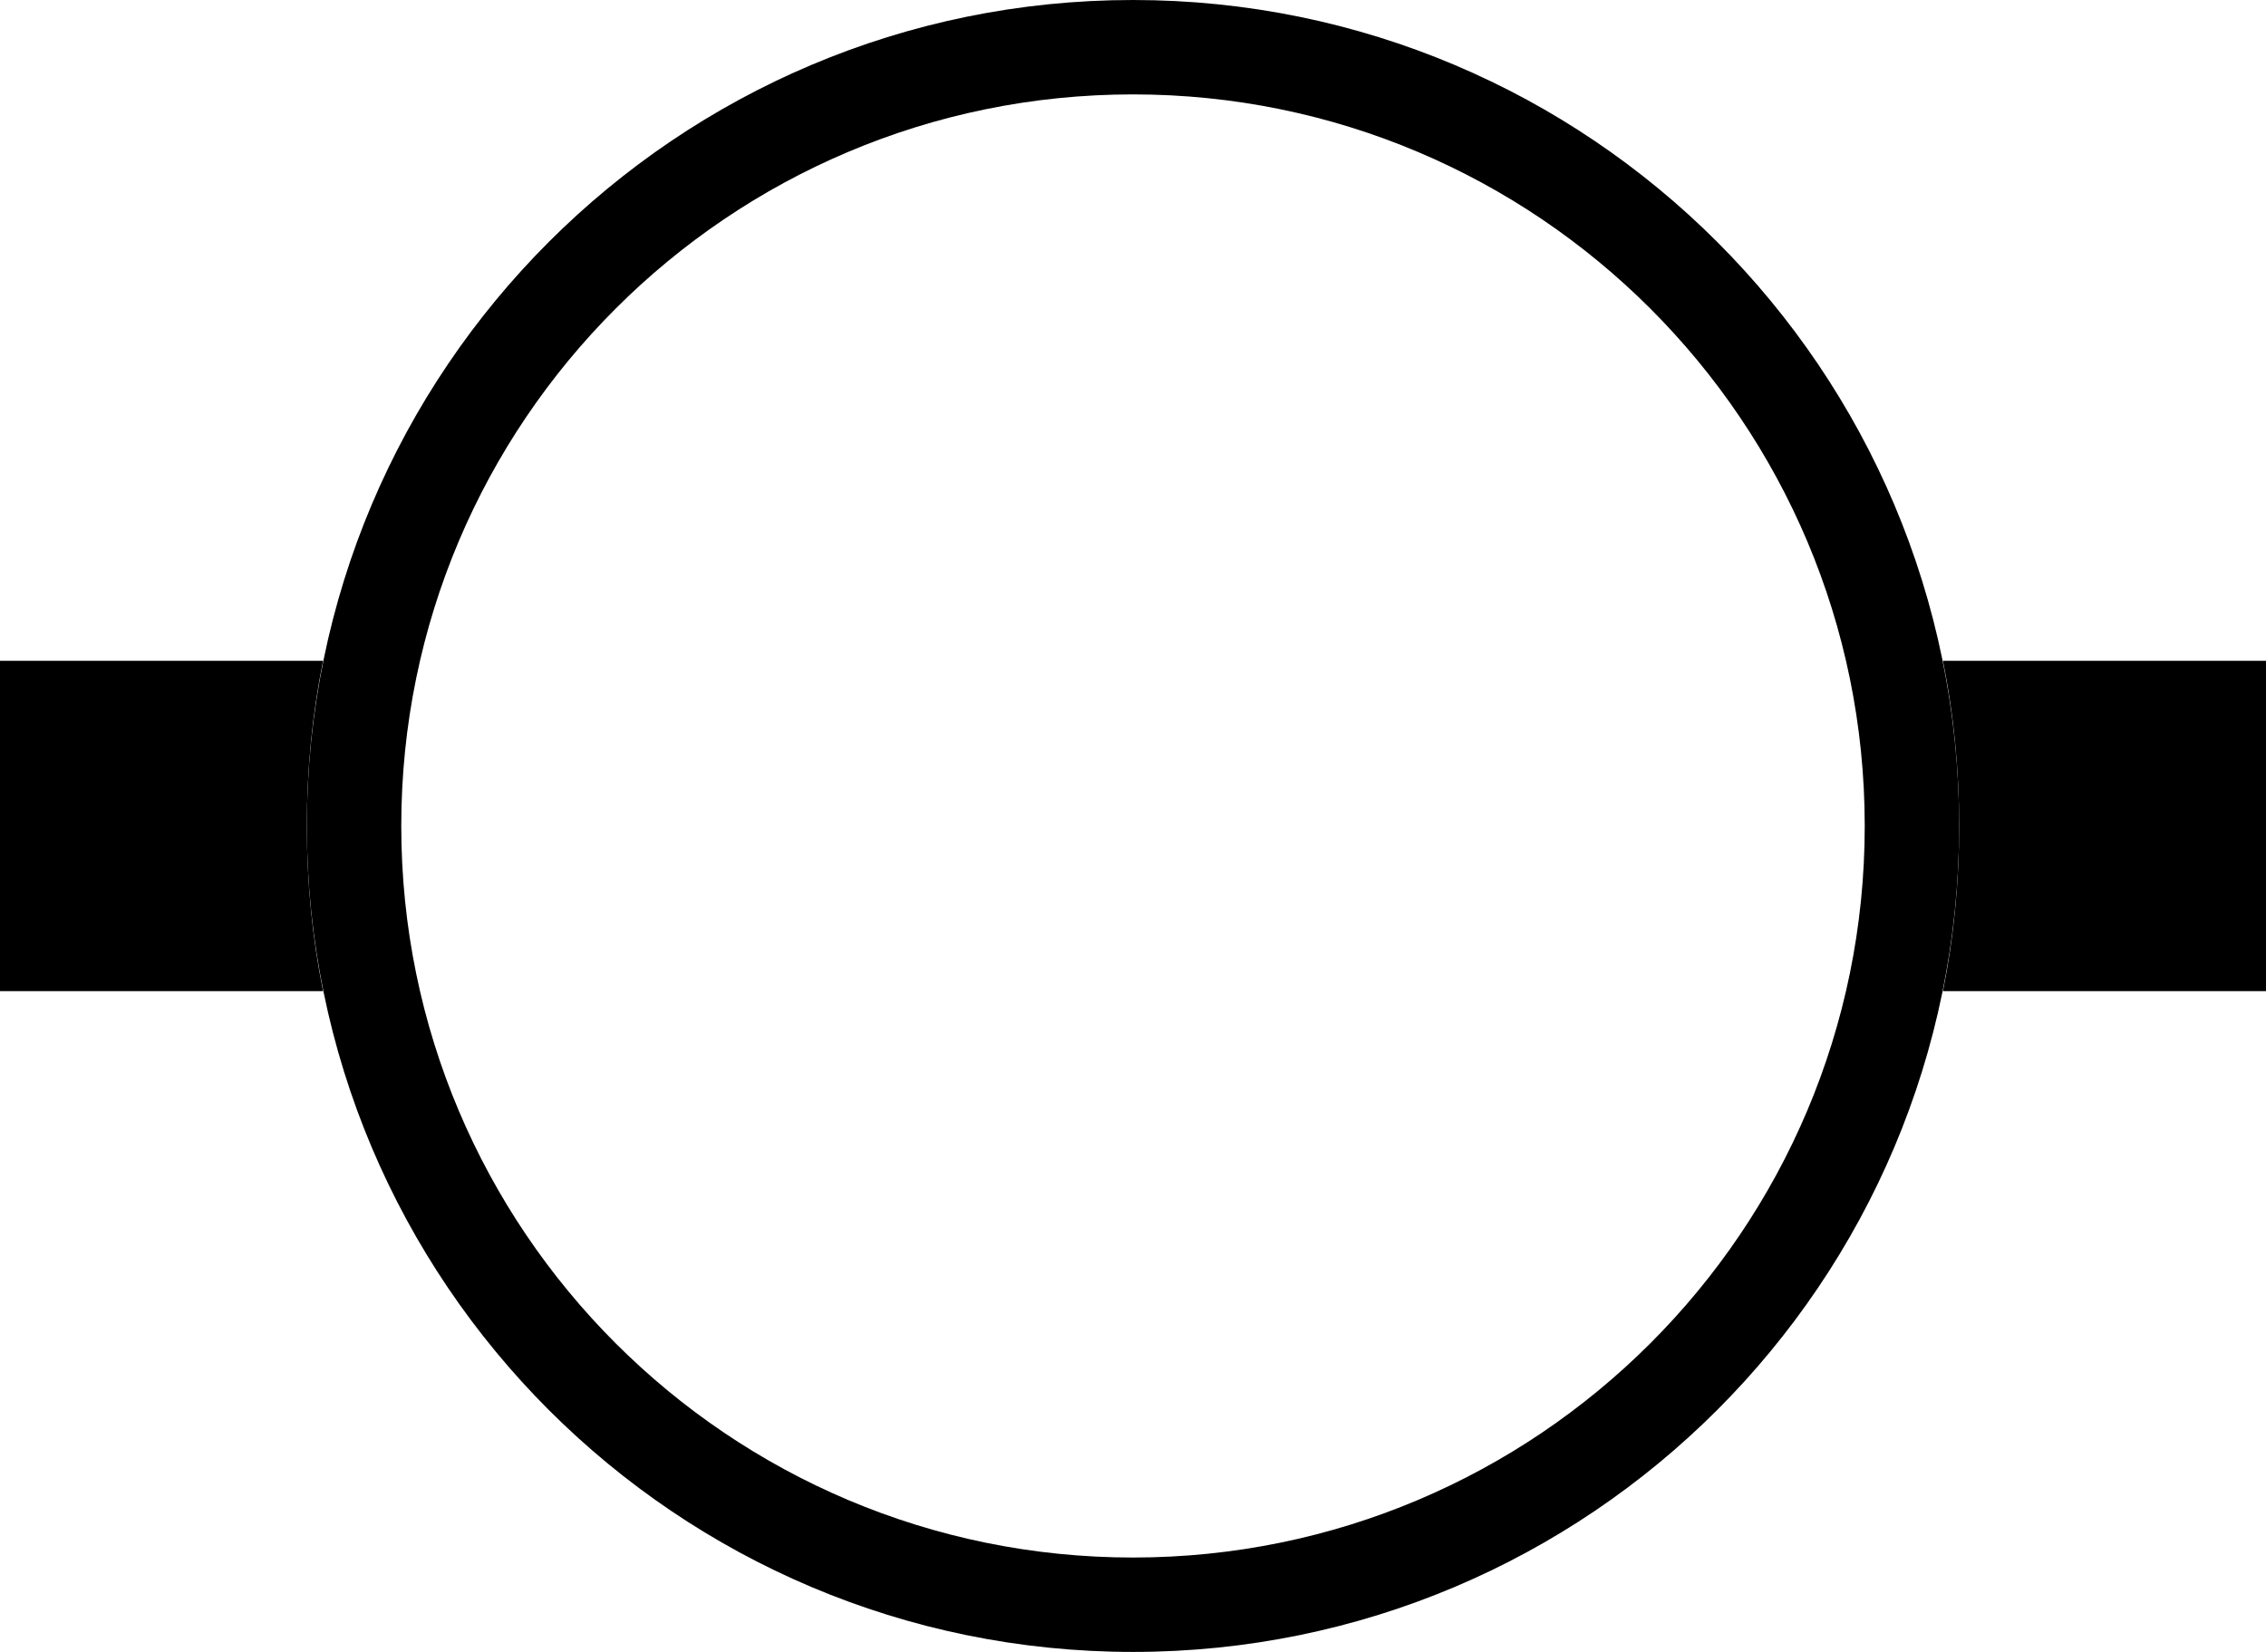 <?xml version="1.0" encoding="UTF-8" standalone="no"?>
<svg
   xmlns:dc="http://purl.org/dc/elements/1.1/"
   xmlns:cc="http://creativecommons.org/ns#"
   xmlns:rdf="http://www.w3.org/1999/02/22-rdf-syntax-ns#"
   xmlns:svg="http://www.w3.org/2000/svg"
   xmlns="http://www.w3.org/2000/svg"
   xmlns:sodipodi="http://sodipodi.sourceforge.net/DTD/sodipodi-0.dtd"
   xmlns:inkscape="http://www.inkscape.org/namespaces/inkscape"
   version="1.0"
   width="48"
   height="35"
   id="svg2"
   inkscape:version="0.47 r22583"
   sodipodi:docname="2ff20.svg">
  <defs
     id="defs14">
    <inkscape:perspective
       sodipodi:type="inkscape:persp3d"
       inkscape:vp_x="0 : 17.5 : 1"
       inkscape:vp_y="0 : 1000 : 0"
       inkscape:vp_z="48 : 17.5 : 1"
       inkscape:persp3d-origin="24 : 11.666667 : 1"
       id="perspective16" />
  </defs>
  <sodipodi:namedview
     pagecolor="#ffffff"
     bordercolor="#666666"
     borderopacity="1"
     objecttolerance="10"
     gridtolerance="10"
     guidetolerance="10"
     inkscape:pageopacity="0"
     inkscape:pageshadow="2"
     inkscape:window-width="1008"
     inkscape:window-height="790"
     id="namedview12"
     showgrid="true"
     inkscape:zoom="12.58262"
     inkscape:cx="24"
     inkscape:cy="17.5"
     inkscape:window-x="0"
     inkscape:window-y="0"
     inkscape:window-maximized="0"
     inkscape:current-layer="svg2">
    <inkscape:grid
       type="xygrid"
       id="grid2822" />
  </sodipodi:namedview>
  <path
     style="fill:#000000;fill-opacity:1;stroke:none"
     d="M 24 0 C 14.335 4.7369516e-15 6.5 7.835 6.5 17.5 C 6.5 27.165 14.335 35 24 35 C 33.665 35 41.5 27.165 41.5 17.5 C 41.5 7.835 33.665 -3.443981e-15 24 0 z M 24 2 C 32.56 2 39.5 8.94 39.5 17.5 C 39.5 26.06 32.56 33 24 33 C 15.44 33 8.5 26.06 8.5 17.5 C 8.5 8.94 15.44 2 24 2 z "
     id="path2824" />
  <path
     style="fill:#000000;fill-opacity:1;stroke:none"
     d="M 0 14 L 0 21 L 6.844 21 C 6.615 19.87 6.5 18.698 6.5 17.5 C 6.5 16.302 6.615 15.13 6.844 14 L 0 14 z M 41.156 14 C 41.385 15.13 41.5 16.302 41.5 17.5 C 41.5 18.698 41.385 19.87 41.156 21 L 48 21 L 48 14 L 41.156 14 z "
     id="rect2830" />
</svg>

